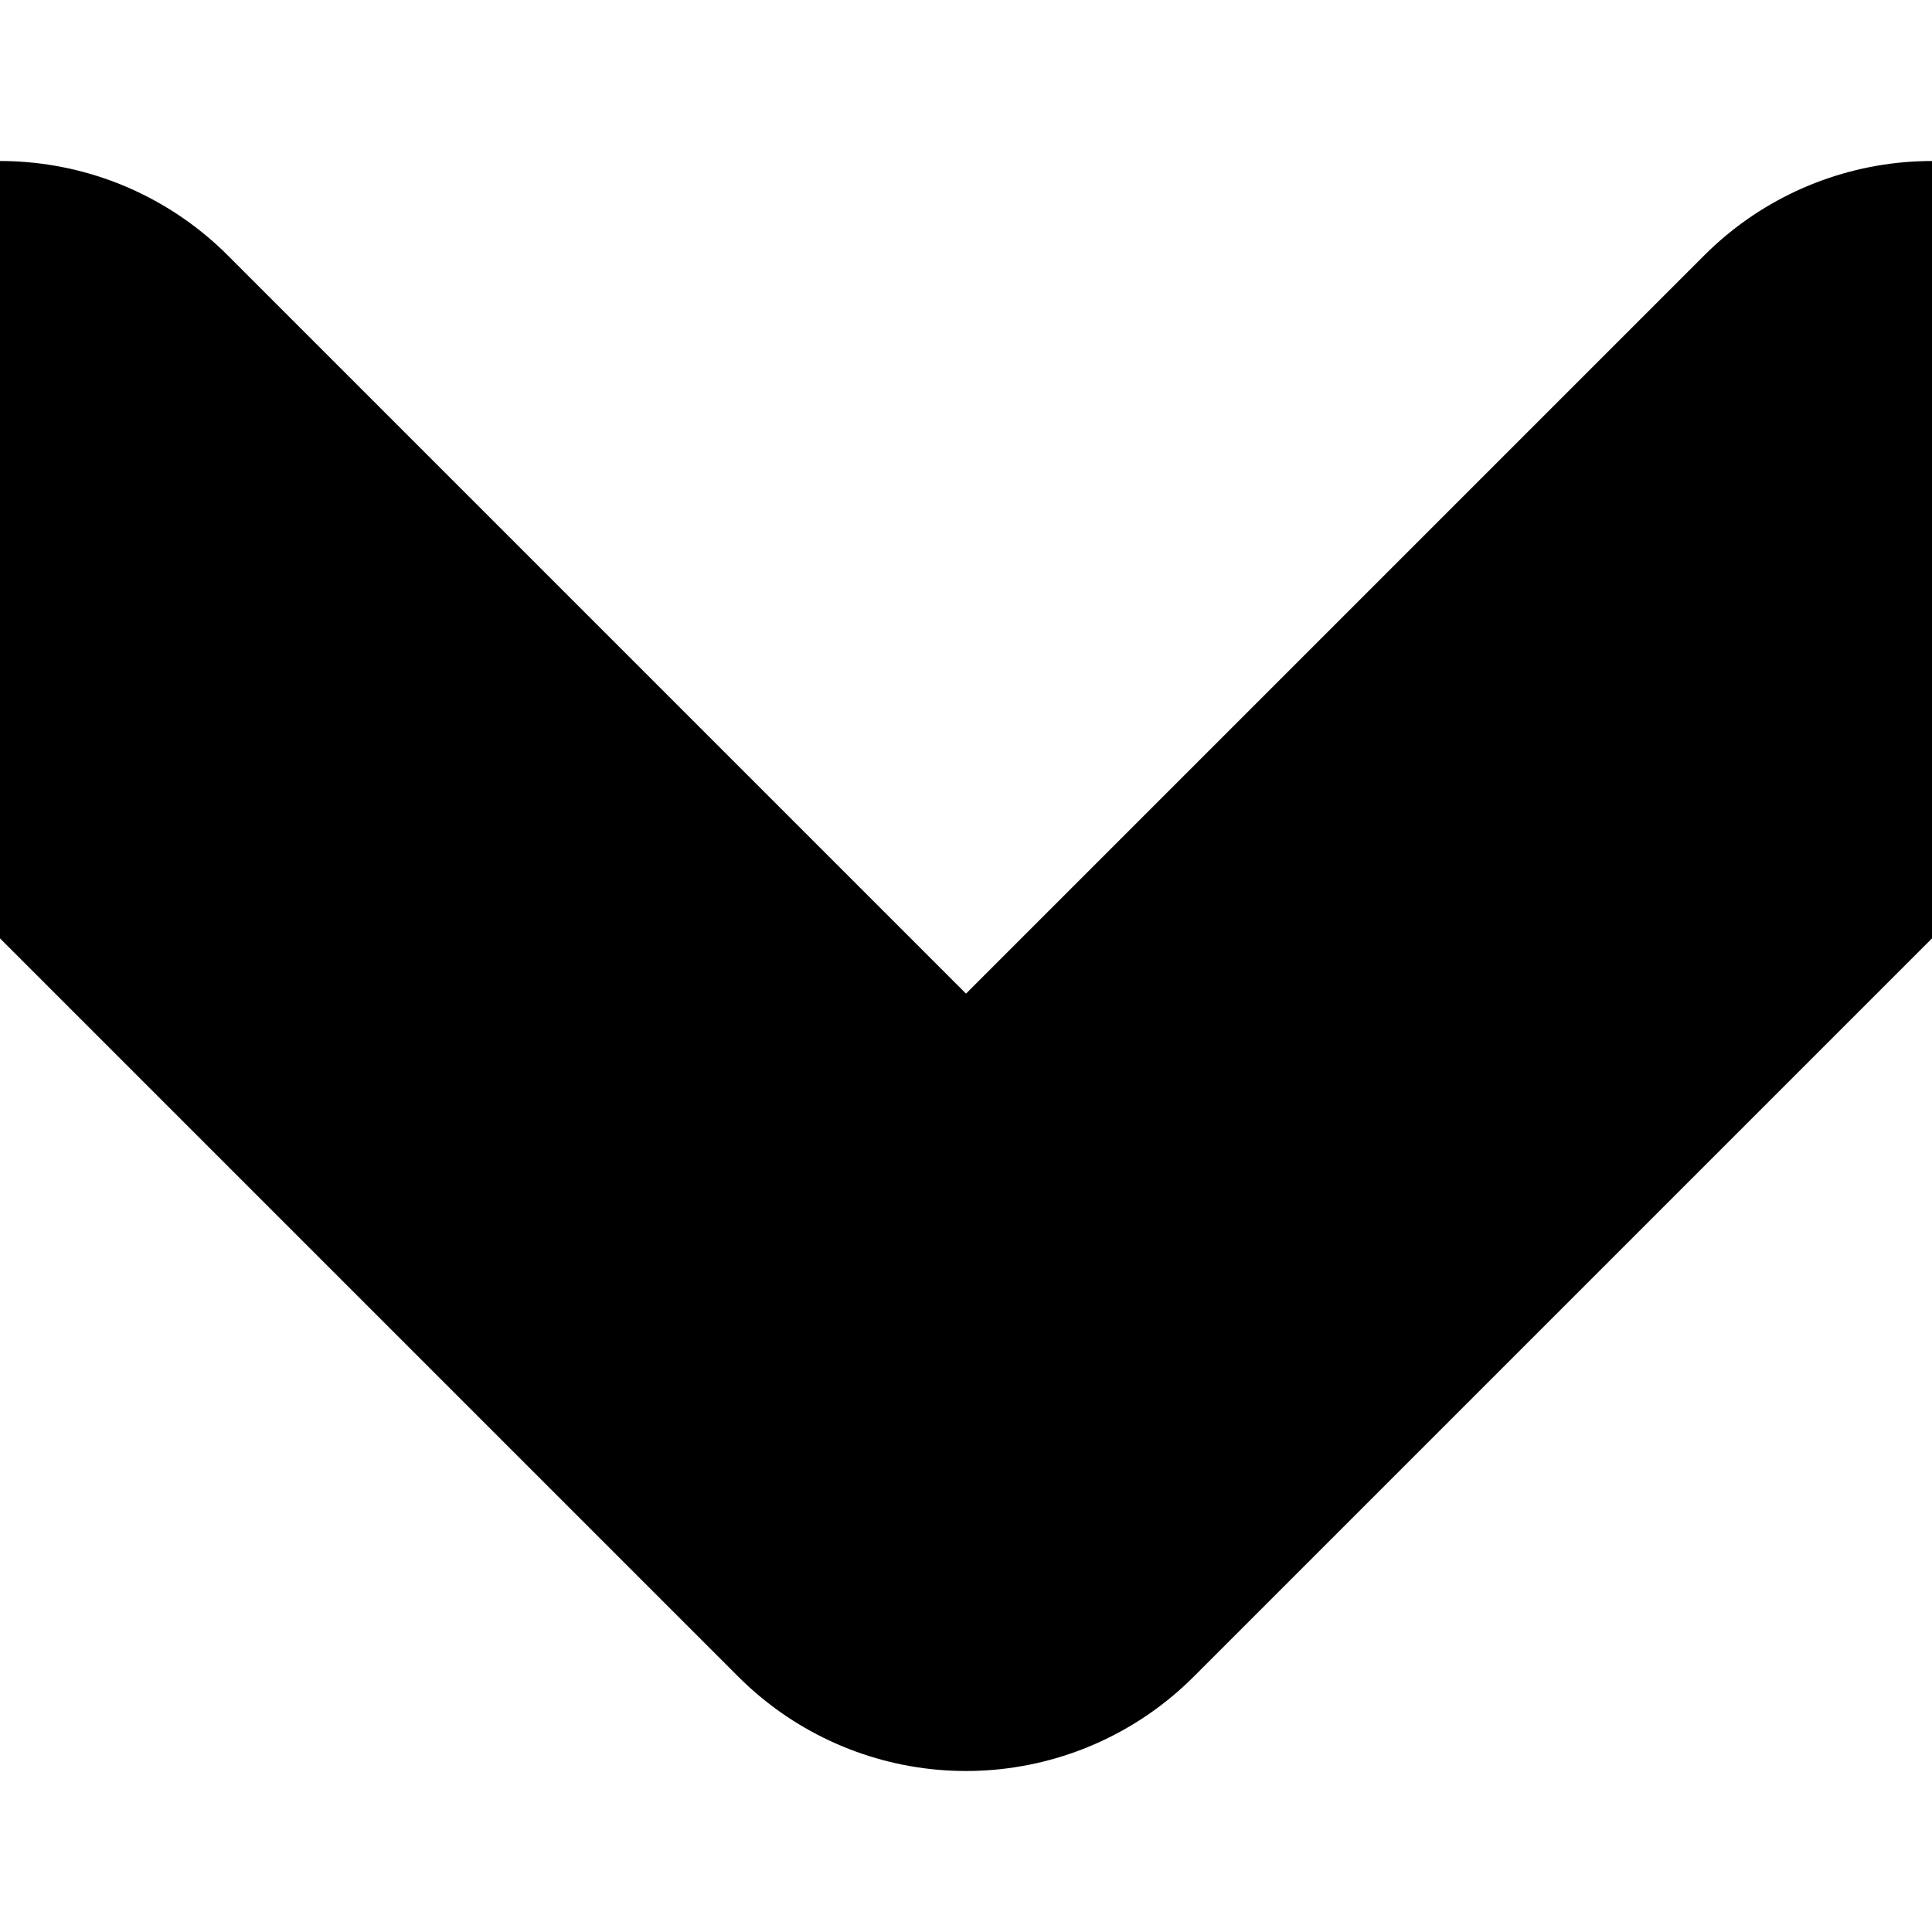 <svg viewBox="0 0 6 3" width="20" height="20" fill="none" xmlns="http://www.w3.org/2000/svg">
  <path d="M6 0L3 3L0 0" stroke="currentColor" stroke-width="2" stroke-linecap="round" stroke-linejoin="round"/>
</svg>

